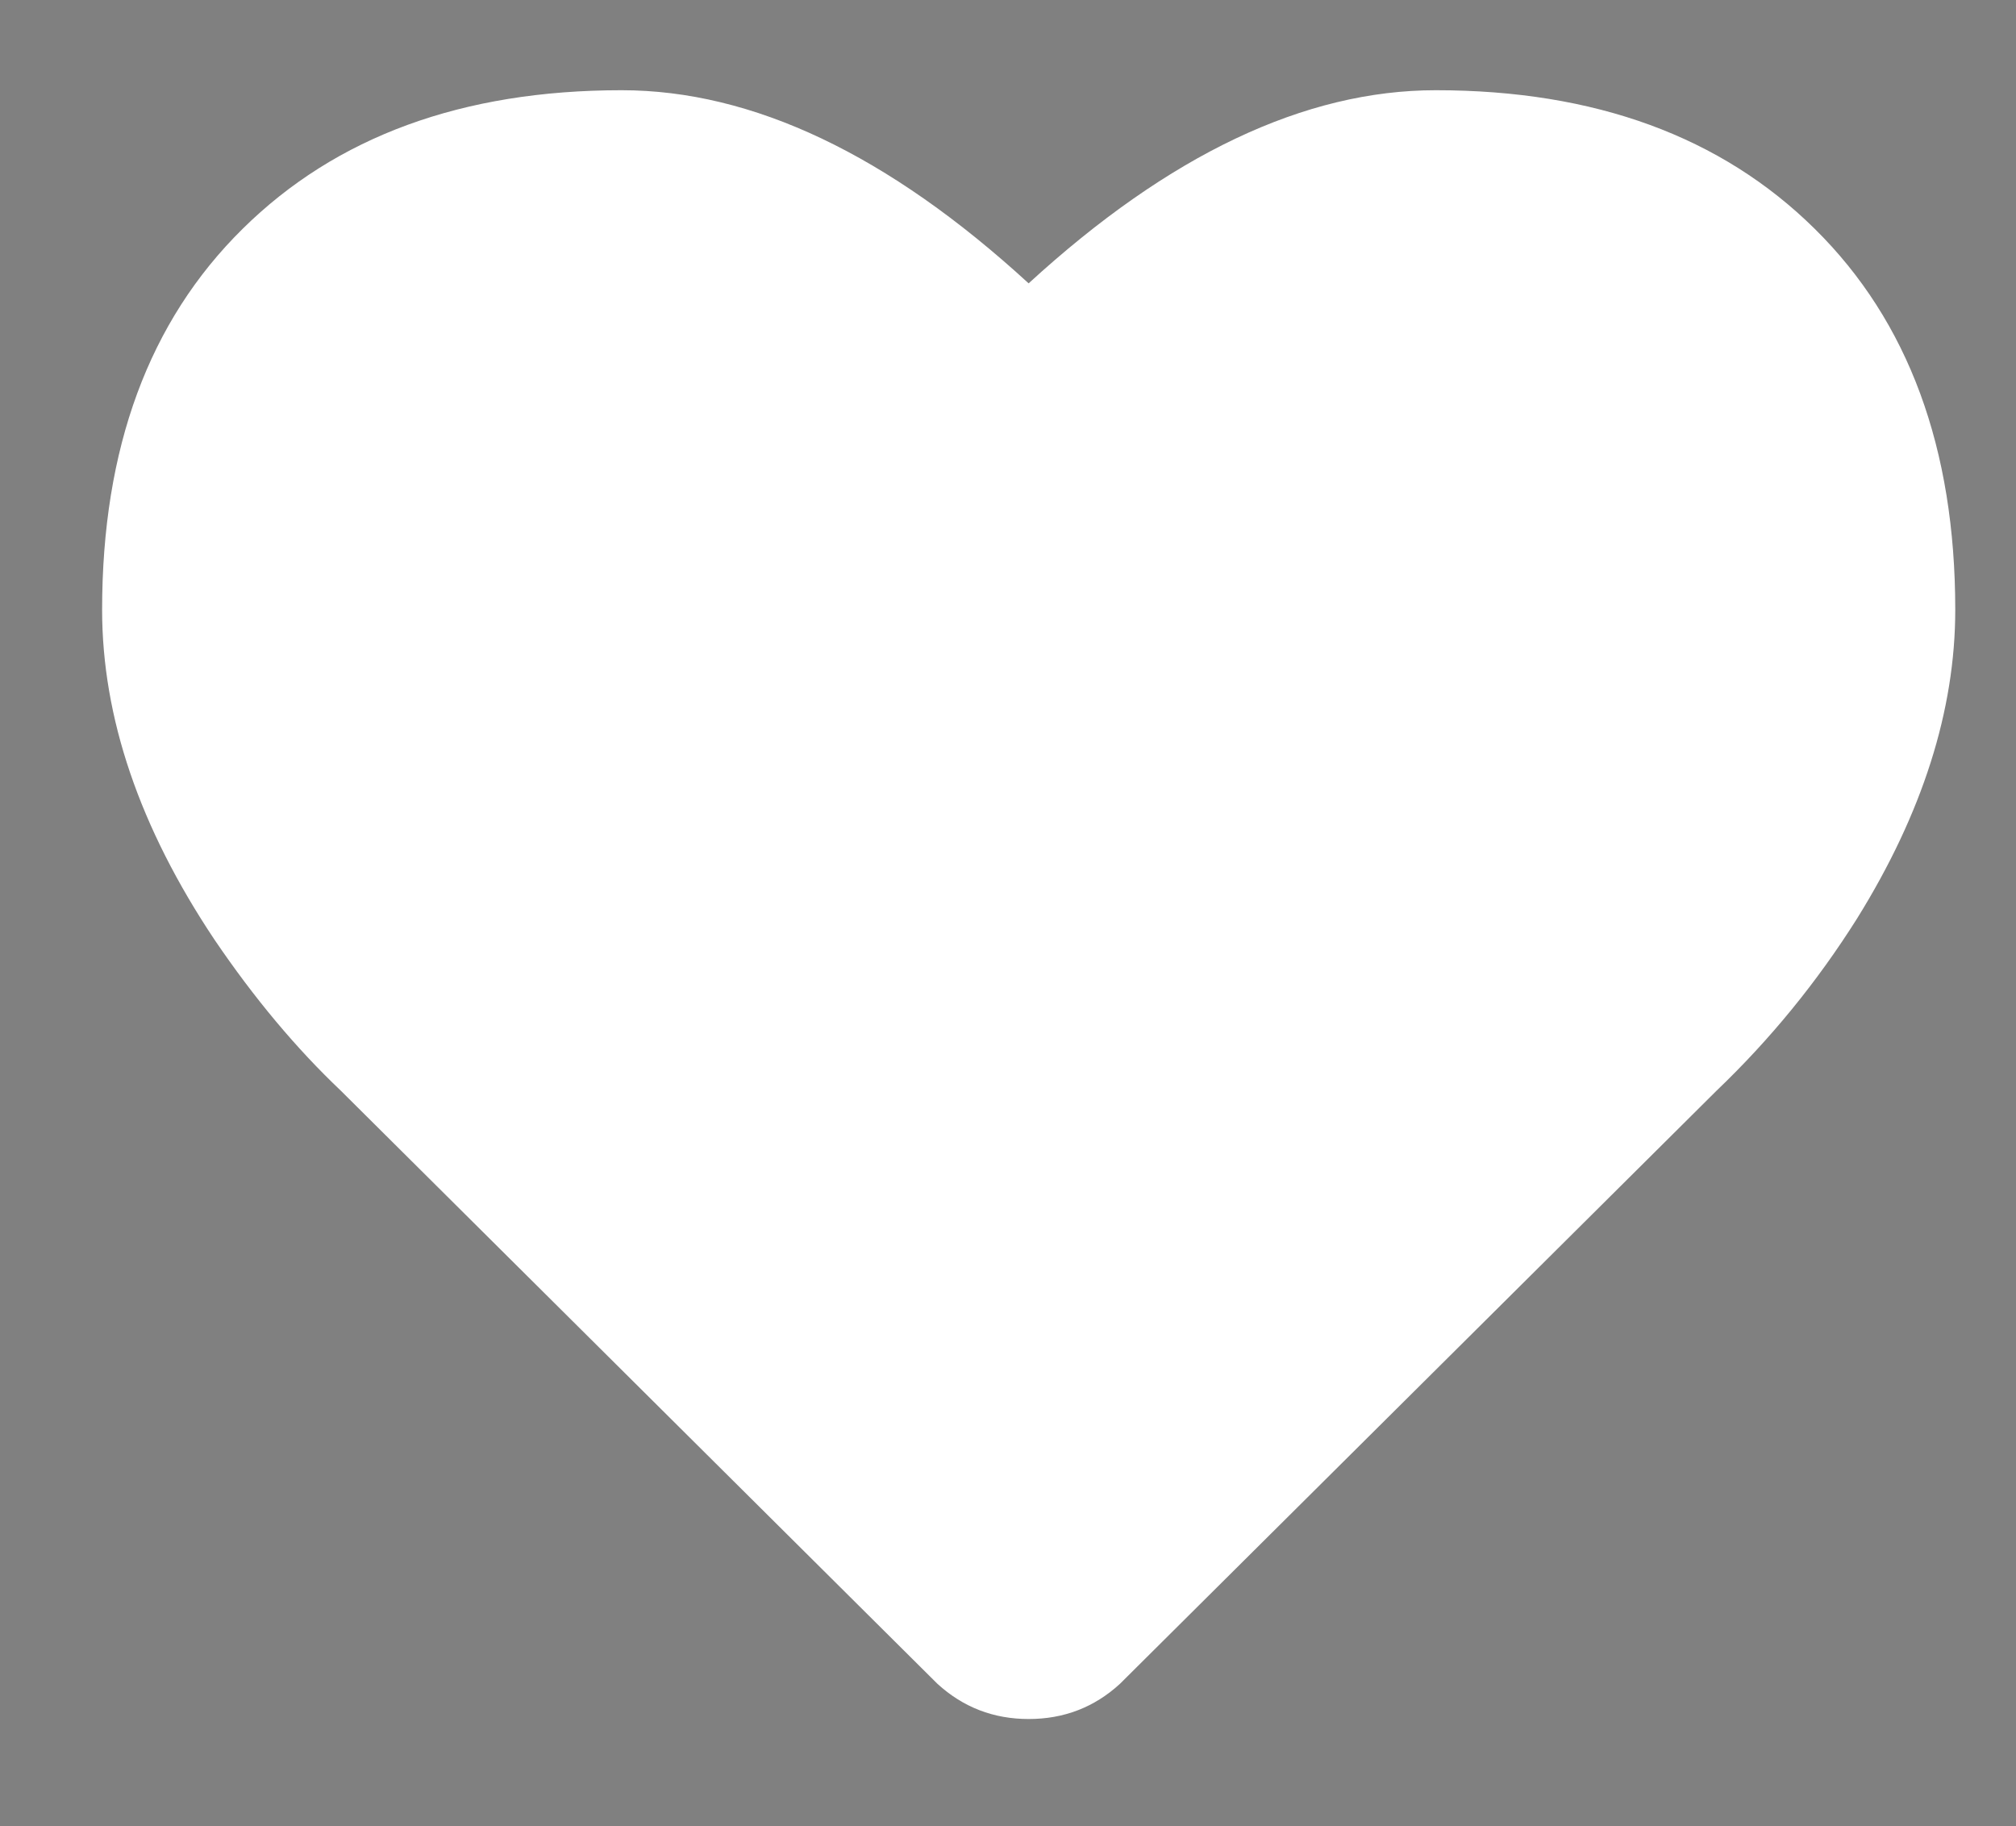<?xml version="1.0" encoding="utf-8"?>
<!-- Generator: Adobe Illustrator 15.0.0, SVG Export Plug-In . SVG Version: 6.00 Build 0)  -->
<!DOCTYPE svg PUBLIC "-//W3C//DTD SVG 1.1//EN" "http://www.w3.org/Graphics/SVG/1.1/DTD/svg11.dtd">
<svg version="1.1" id="Capa_1" xmlns="http://www.w3.org/2000/svg" xmlns:xlink="http://www.w3.org/1999/xlink" x="0px" y="0px"
	 width="33.189px" height="30.058px" viewBox="0 0 33.189 30.058" enable-background="new 0 0 33.189 30.058" xml:space="preserve">
<rect x="0" y="0" width="33.189" height="30.058" fill="#808080" stroke="none"/>
<g>
	<defs>
		<rect id="SVGID_1_" x="250" y="27.571" width="51.168" height="75.429"/>
	</defs>
	<clipPath id="SVGID_2_">
		<use xlink:href="#SVGID_1_"  overflow="visible"/>
	</clipPath>
	<path clip-path="url(#SVGID_2_)" fill="#1A171B" d="M291.926,35.021c0.659,0.153,0.932,0.693,1.95,0.487
		c0.409-0.565,0.644-1.307,0.487-2.438C293.206,33.375,292.094,33.727,291.926,35.021 M295.339,28.195
		c0.179,0.829-0.38,0.92-0.976,0.975c2.336,0.57,1.976,3.354,2.926,7.313c2.381-0.193,2.408-1.987,3.412-2.438
		c1.992,7.857-2.539,17.517-10.725,17.063c-4.478-0.247-4.949-3.619-8.775-5.362c-1.184,0.594,0.997,1.881,0.974,2.925
		c-8.308,5.18-19.073,7.901-25.838,14.625h-4.387c-0.519-1.431-1.944-1.956-1.95-3.899c12.2-10.552,25.829-19.673,38.514-29.738
		c0.09-0.415-0.19-0.46-0.488-0.488C290.729,28.211,293.534,26.714,295.339,28.195"/>
	<path clip-path="url(#SVGID_2_)" fill="#1A171B" d="M265.014,103c-0.365-8.592-0.7-17.256-0.875-26.053
		c-0.116-5.777,0.604-13.479-5.363-10.727C257.9,76.442,258.95,91.625,259.723,103H265.014z"/>
</g>
<g>
	<defs>
		<rect id="SVGID_3_" x="1.682" y="1.486" width="30.507" height="26.809"/>
	</defs>
	<clipPath id="SVGID_4_">
		<use xlink:href="#SVGID_3_"  overflow="visible"/>
	</clipPath>
	<path clip-path="url(#SVGID_4_)" fill="#FFFFFF" d="M32.189,10.037c0-2.659-0.771-4.748-2.312-6.269
		c-1.54-1.521-3.62-2.283-6.24-2.283c-2.157,0-4.391,1.06-6.703,3.179c-2.311-2.119-4.544-3.179-6.701-3.179
		c-2.62,0-4.701,0.762-6.24,2.283c-1.542,1.521-2.312,3.61-2.312,6.269c0,1.772,0.616,3.583,1.85,5.43
		c0.653,0.963,1.348,1.792,2.08,2.486l9.822,9.763c0.424,0.387,0.924,0.579,1.502,0.579c0.579,0,1.08-0.192,1.502-0.579l9.822-9.763
		c0.887-0.848,1.656-1.791,2.312-2.832C31.649,13.388,32.189,11.692,32.189,10.037"/>
</g>
</svg>
